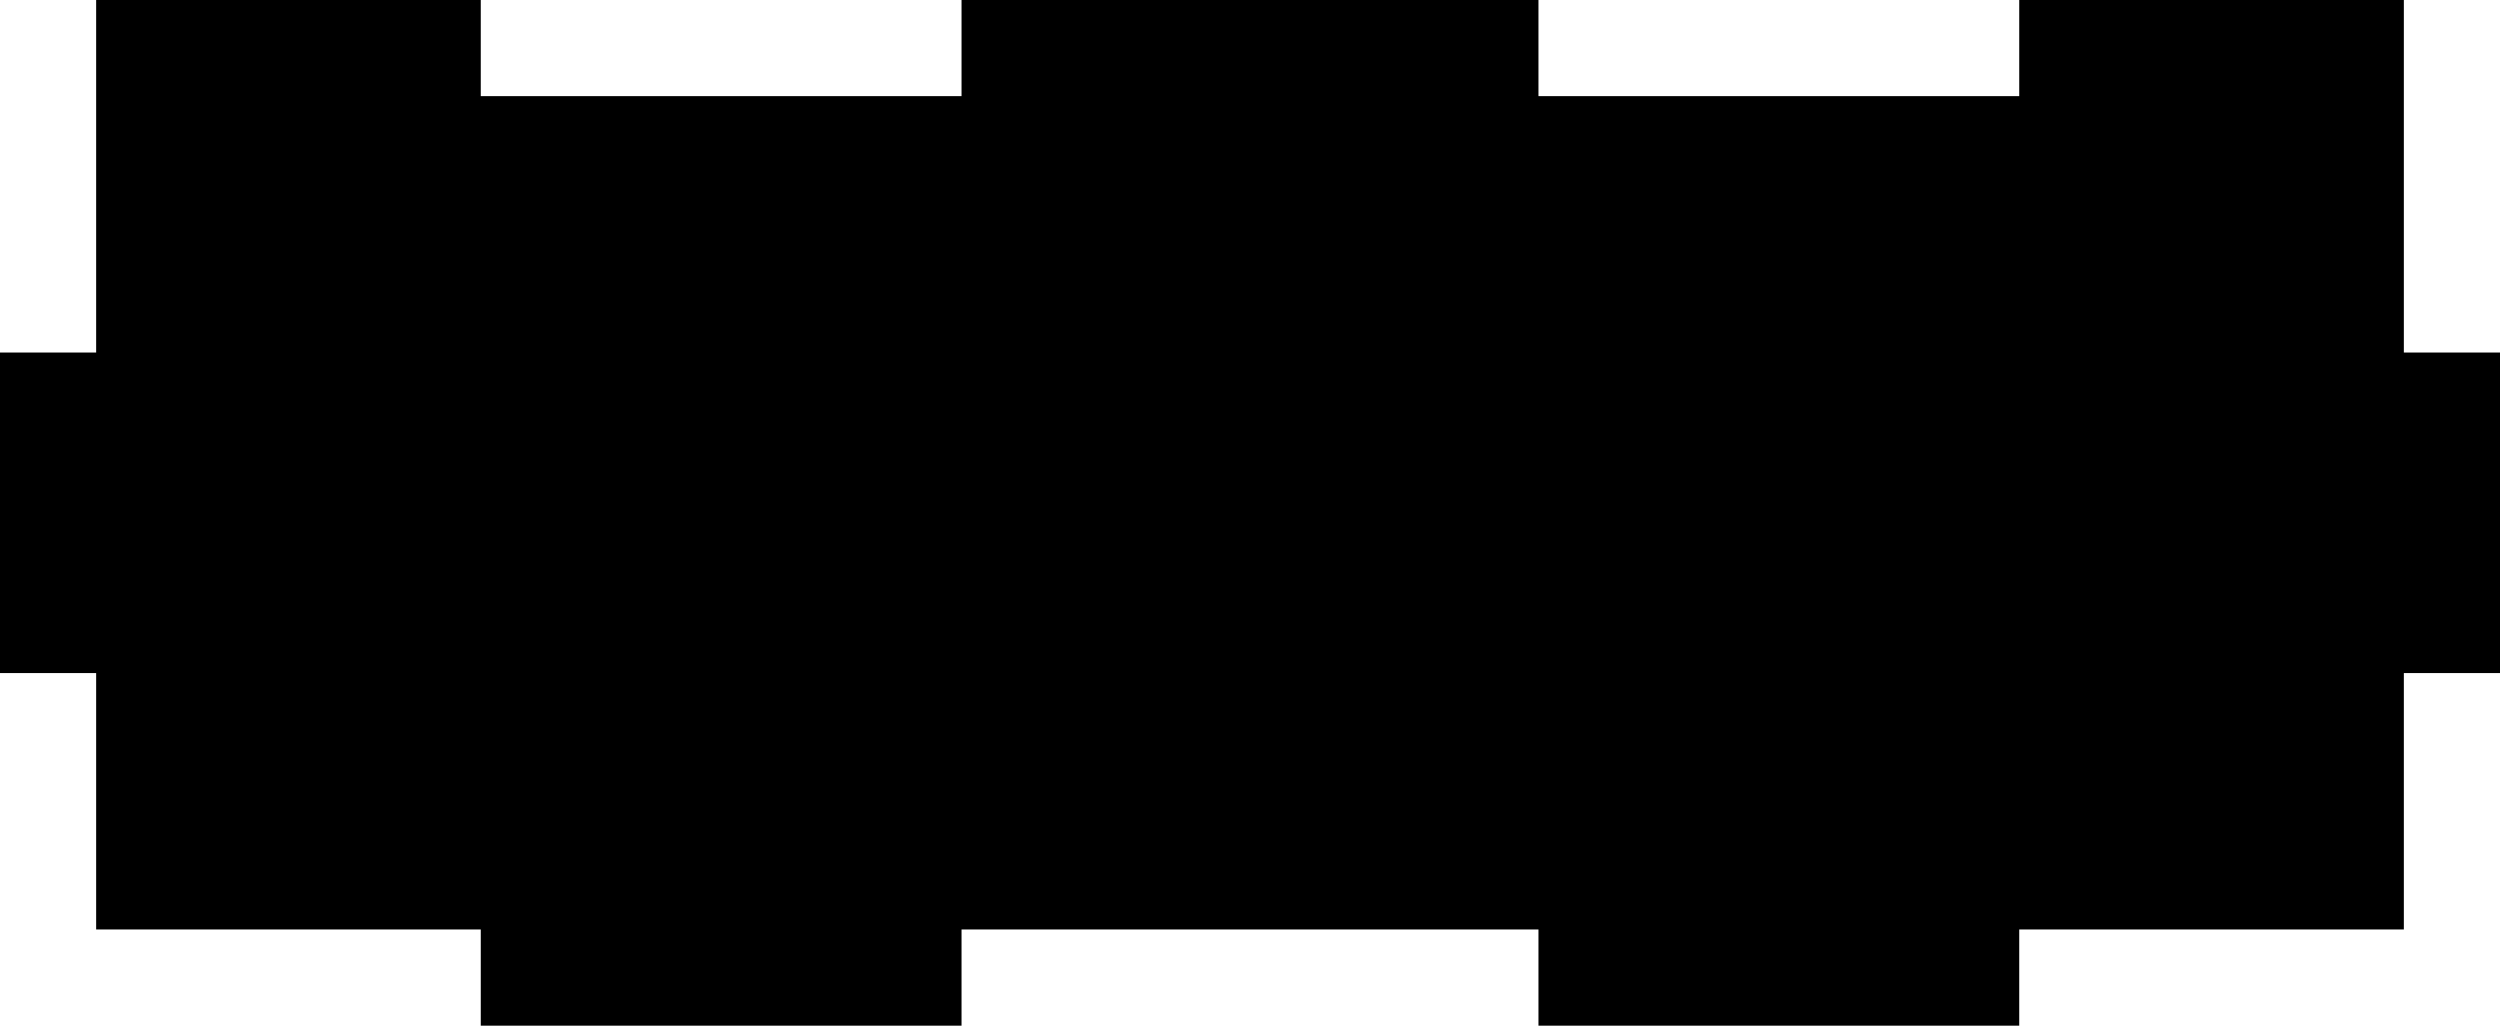<?xml version="1.0" encoding="utf-8"?>
<!-- Generator: Fusion 360, Shaper Origin Export Add-In, Version 1.6.10  -->
<svg xmlns="http://www.w3.org/2000/svg" xmlns:xlink="http://www.w3.org/1999/xlink" xmlns:shaper="http://www.shapertools.com/namespaces/shaper" shaper:fusionaddin="version:1.6.10" width="15.6cm" height="6.4cm" version="1.1" x="0cm" y="0cm" viewBox="0 0 15.6 6.4" enable-background="new 0 0 15.6 6.4" xml:space="preserve"><path d="M7.2,-2.6 L4.8,-2.6 4.8,-3.2 1.8,-3.2 1.8,-2.6 -1.8,-2.6 -1.8,-3.2 -4.8,-3.2 -4.8,-2.6 -7.2,-2.6 -7.2,-1 -7.8,-1 -7.8,1 -7.2,1 -7.2,3.2 -4.8,3.2 -4.8,2.6 -1.8,2.6 -1.8,3.2 1.8,3.2 1.8,2.6 4.8,2.6 4.8,3.2 7.2,3.2 7.2,1 7.8,1 7.8,-1 7.2,-1 7.2,-2.6z" transform="matrix(1,0,0,-1,7.8,3.2)" fill="rgb(0,0,0)" shaper:cutDepth="0.006" stroke-linecap="round" stroke-linejoin="round" /></svg>